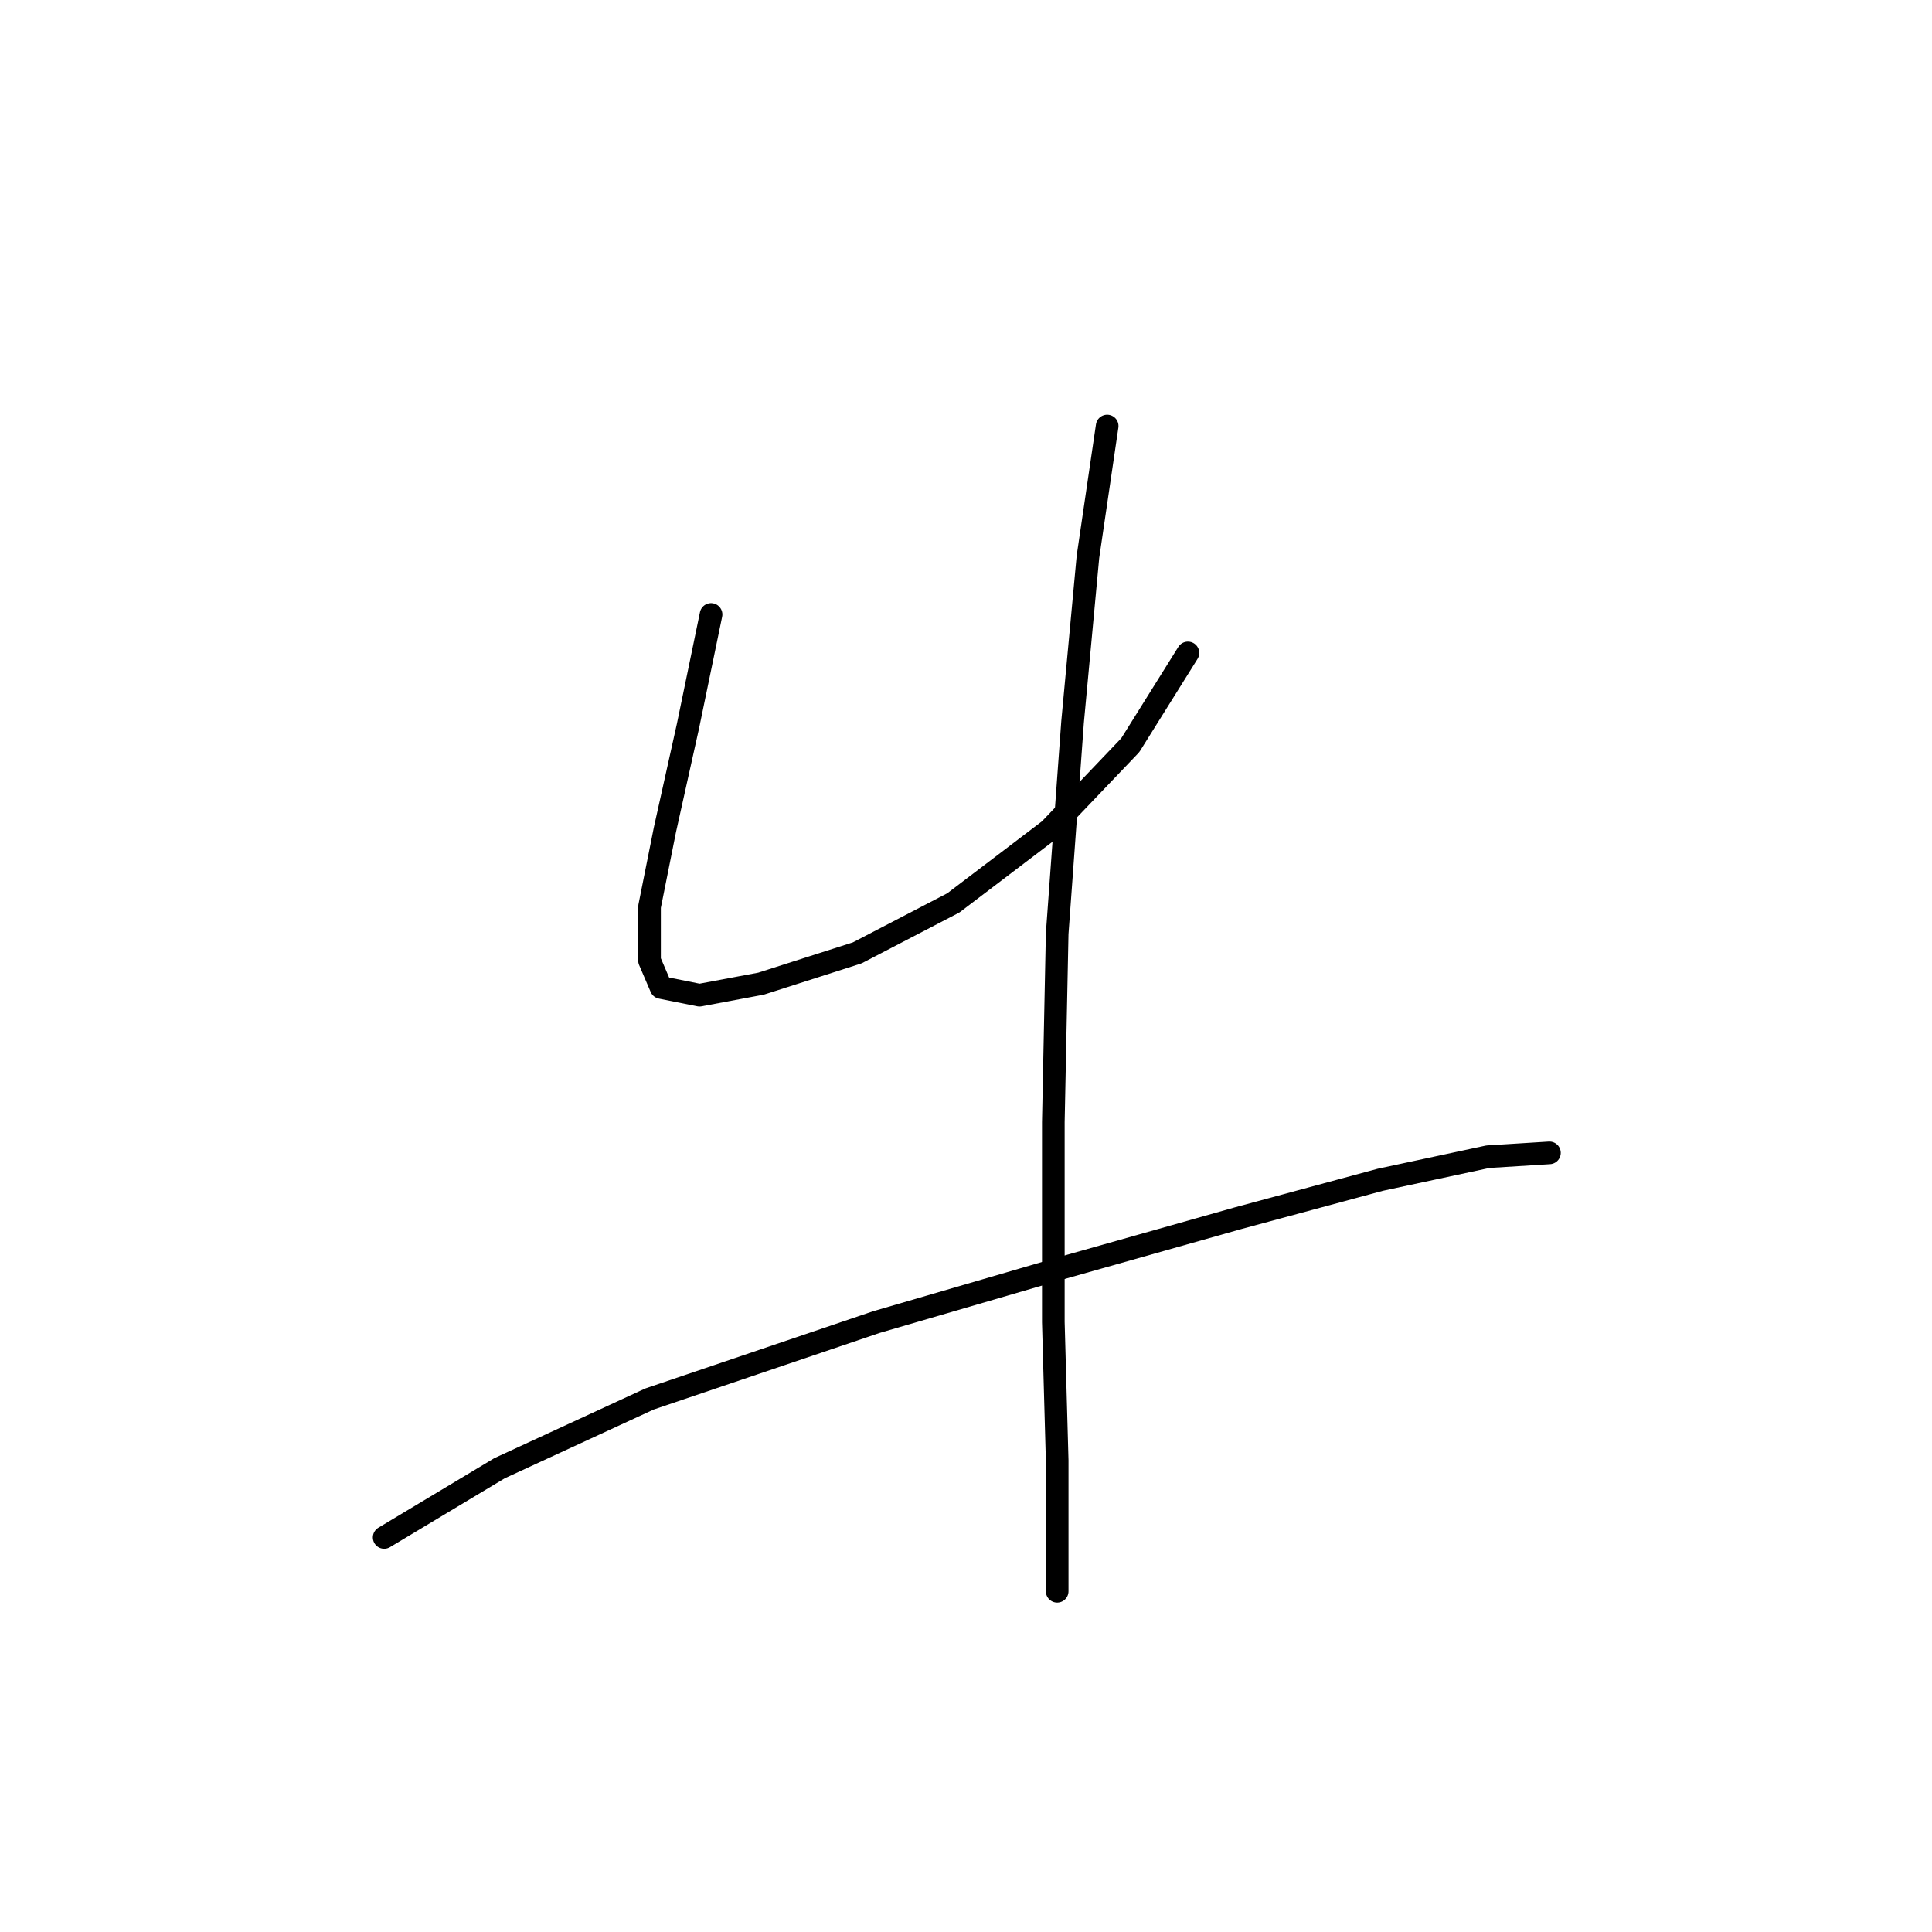 <?xml version="1.0" standalone="no"?>
    <svg width="256" height="256" xmlns="http://www.w3.org/2000/svg" version="1.1">
    <polyline stroke="black" stroke-width="3" stroke-linecap="round" fill="transparent" stroke-linejoin="round" points="94.219 81.42 91.162 96.198 88.104 109.956 86.066 120.148 86.066 127.282 87.595 130.849 92.69 131.868 100.844 130.339 113.583 126.263 126.322 119.638 139.062 109.956 149.763 98.746 157.406 86.516 157.406 86.516 " />
        <polyline stroke="black" stroke-width="3" stroke-linecap="round" fill="transparent" stroke-linejoin="round" points="146.705 56.451 144.158 73.777 142.119 95.688 140.081 123.715 139.571 148.684 139.571 175.182 140.081 193.527 140.081 210.852 140.081 210.852 " />
        <polyline stroke="black" stroke-width="3" stroke-linecap="round" fill="transparent" stroke-linejoin="round" points="50.905 203.718 66.193 194.546 86.066 185.374 116.131 175.182 140.591 168.048 164.031 161.424 182.885 156.328 197.153 153.27 205.307 152.761 205.307 152.761 " />
        </svg>
